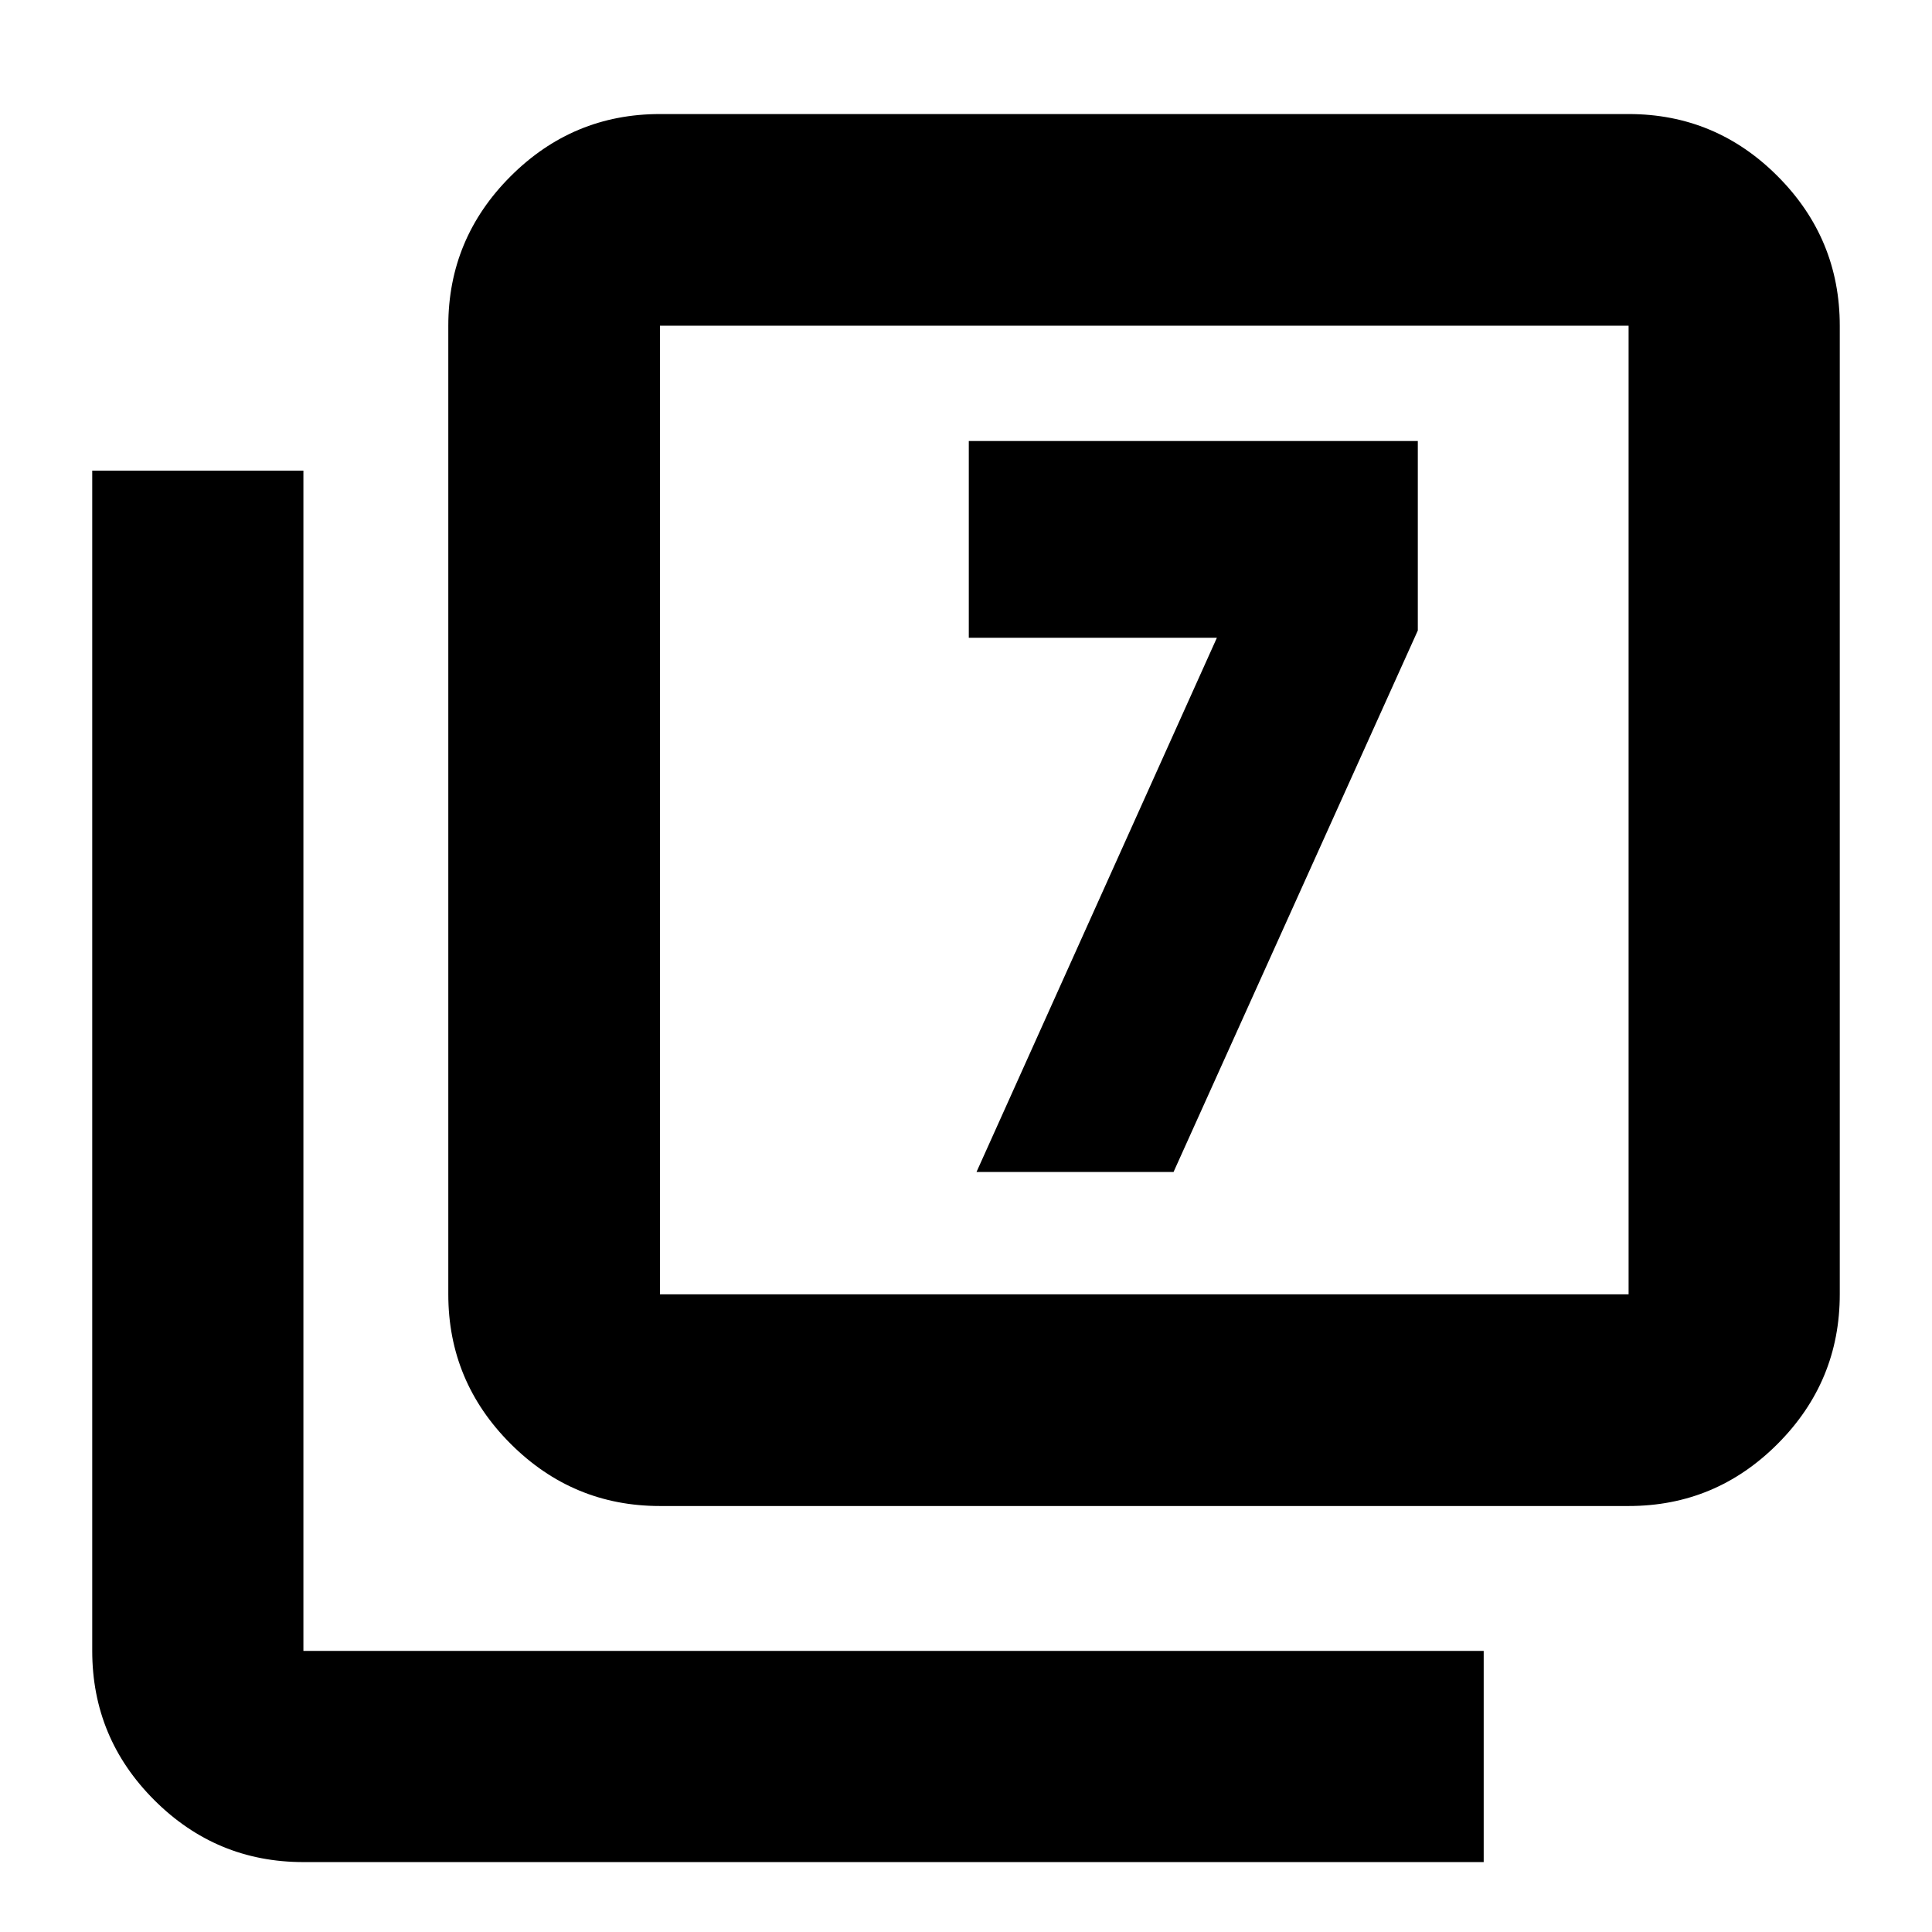 <svg xmlns="http://www.w3.org/2000/svg" height="20" viewBox="0 -960 960 960" width="20"><path d="M485.22-377.65h97.91L704.5-646.7v-94.17H481.39v97.76h123.28L485.22-377.65ZM327.93-211.67q-43.29 0-74.23-30.94-30.94-30.94-30.94-74.24v-481.3q0-43.3 30.94-74.24 30.94-30.94 74.23-30.94h481.31q43.29 0 74.11 30.94t30.82 74.24v481.3q0 43.3-30.82 74.24-30.82 30.94-74.11 30.94H327.93Zm0-105.18h481.31v-481.3H327.93v481.3ZM150.76-34.74q-43.29 0-74.11-30.82t-30.82-74.11v-586.48h104.93v586.48h586.48v104.93H150.76Zm177.17-763.41v481.3-481.3Z"/></svg>